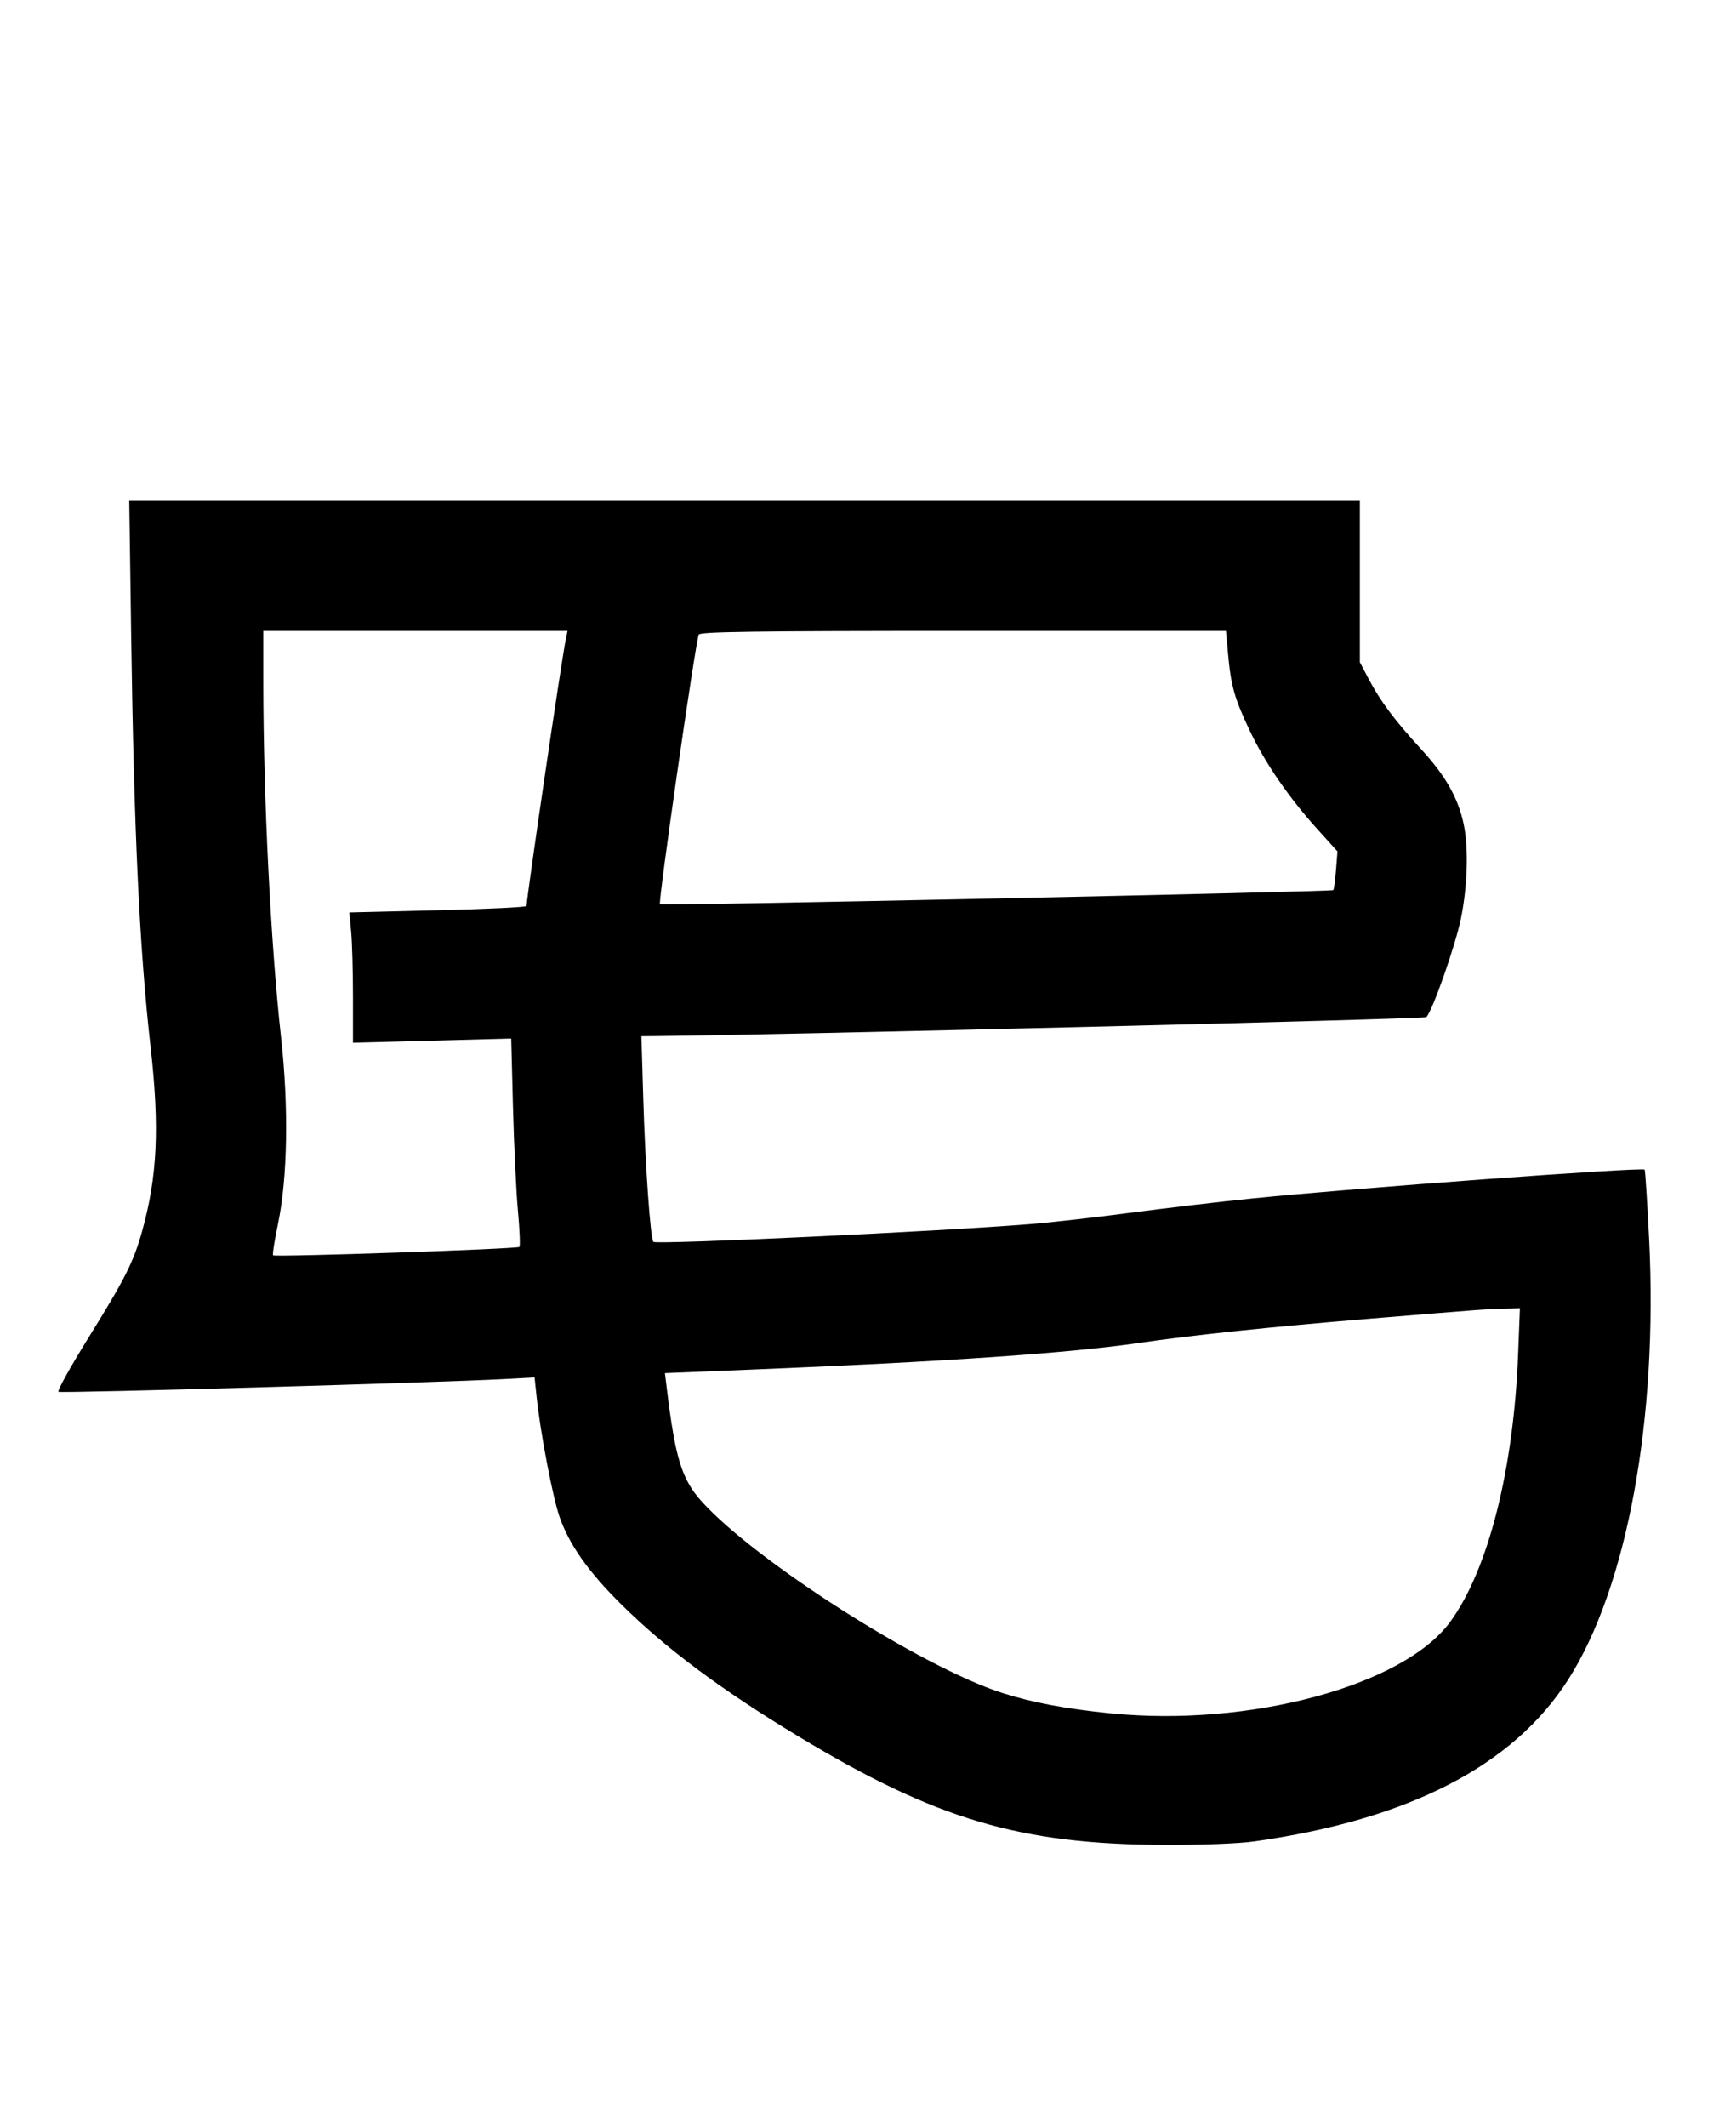 <svg width="40" height="49"  viewBox="0 0 40 49" fill="none" xmlns="http://www.w3.org/2000/svg"><path d="M3.022 14.617c.064 4.531.191 7.233.448 9.502.209 1.849.156 2.984-.198 4.248-.197.704-.39 1.086-1.226 2.433-.421.678-.736 1.244-.698 1.258.097.036 8.742-.211 10.261-.293l.708-.038.048.453c.087.829.37 2.304.528 2.76.223.639.664 1.264 1.419 2.011 1.032 1.021 2.301 1.967 4.071 3.036 3.186 1.923 5.119 2.496 8.45 2.507.857.003 1.717-.03 2.067-.08 3.559-.503 5.956-1.736 7.227-3.717 1.363-2.125 2.079-6.011 1.871-10.164-.043-.861-.089-1.578-.103-1.593-.059-.06-6.672.425-9.028.663-.715.072-1.975.22-2.8.329-.825.108-1.875.228-2.334.264-2.073.168-8.602.475-8.677.409-.069-.06-.189-1.761-.235-3.322l-.042-1.416.327-.003c2.786-.025 17.715-.392 17.759-.437.142-.143.67-1.649.797-2.271.152-.746.178-1.624.064-2.169-.124-.598-.417-1.117-.972-1.721-.621-.676-.946-1.111-1.219-1.629l-.202-.384v-3.72H2.978l.044 3.084m10.016.1c-.092.434-.905 5.955-.905 6.15 0 .028-.919.072-2.042.099l-2.042.05.042.442c.023.243.042.918.042 1.501v1.058l1.823-.048 1.823-.049.041 1.59c.023.875.074 1.946.114 2.381.04.435.055.809.034.83-.048.048-5.631.238-5.676.193-.018-.017.033-.343.113-.723.221-1.061.249-2.686.071-4.292-.24-2.171-.407-5.514-.409-8.149v-1.217h7.01l-.039.184m15.257.333c.066.744.148 1.035.503 1.783.354.747.903 1.544 1.571 2.282l.448.495-.034.432c-.019.238-.047.444-.062.46-.04.039-15.477.365-15.515.327-.045-.046.806-5.956.894-6.212.023-.066 1.301-.084 6.089-.084h6.059l.047.517m6.685 16.133c-.102 2.66-.687 4.969-1.564 6.172-1.074 1.473-4.625 2.43-7.826 2.109-1.032-.103-1.811-.25-2.496-.469-1.852-.594-5.672-3.025-6.922-4.407-.461-.509-.611-.992-.806-2.591l-.045-.369 2.056-.084c4.351-.177 7.266-.377 8.854-.61 1.259-.184 3.051-.372 5.369-.563 2.631-.217 2.567-.212 3.027-.226l.394-.012-.041 1.05" fill-rule="evenodd" fill="#000"/></svg>